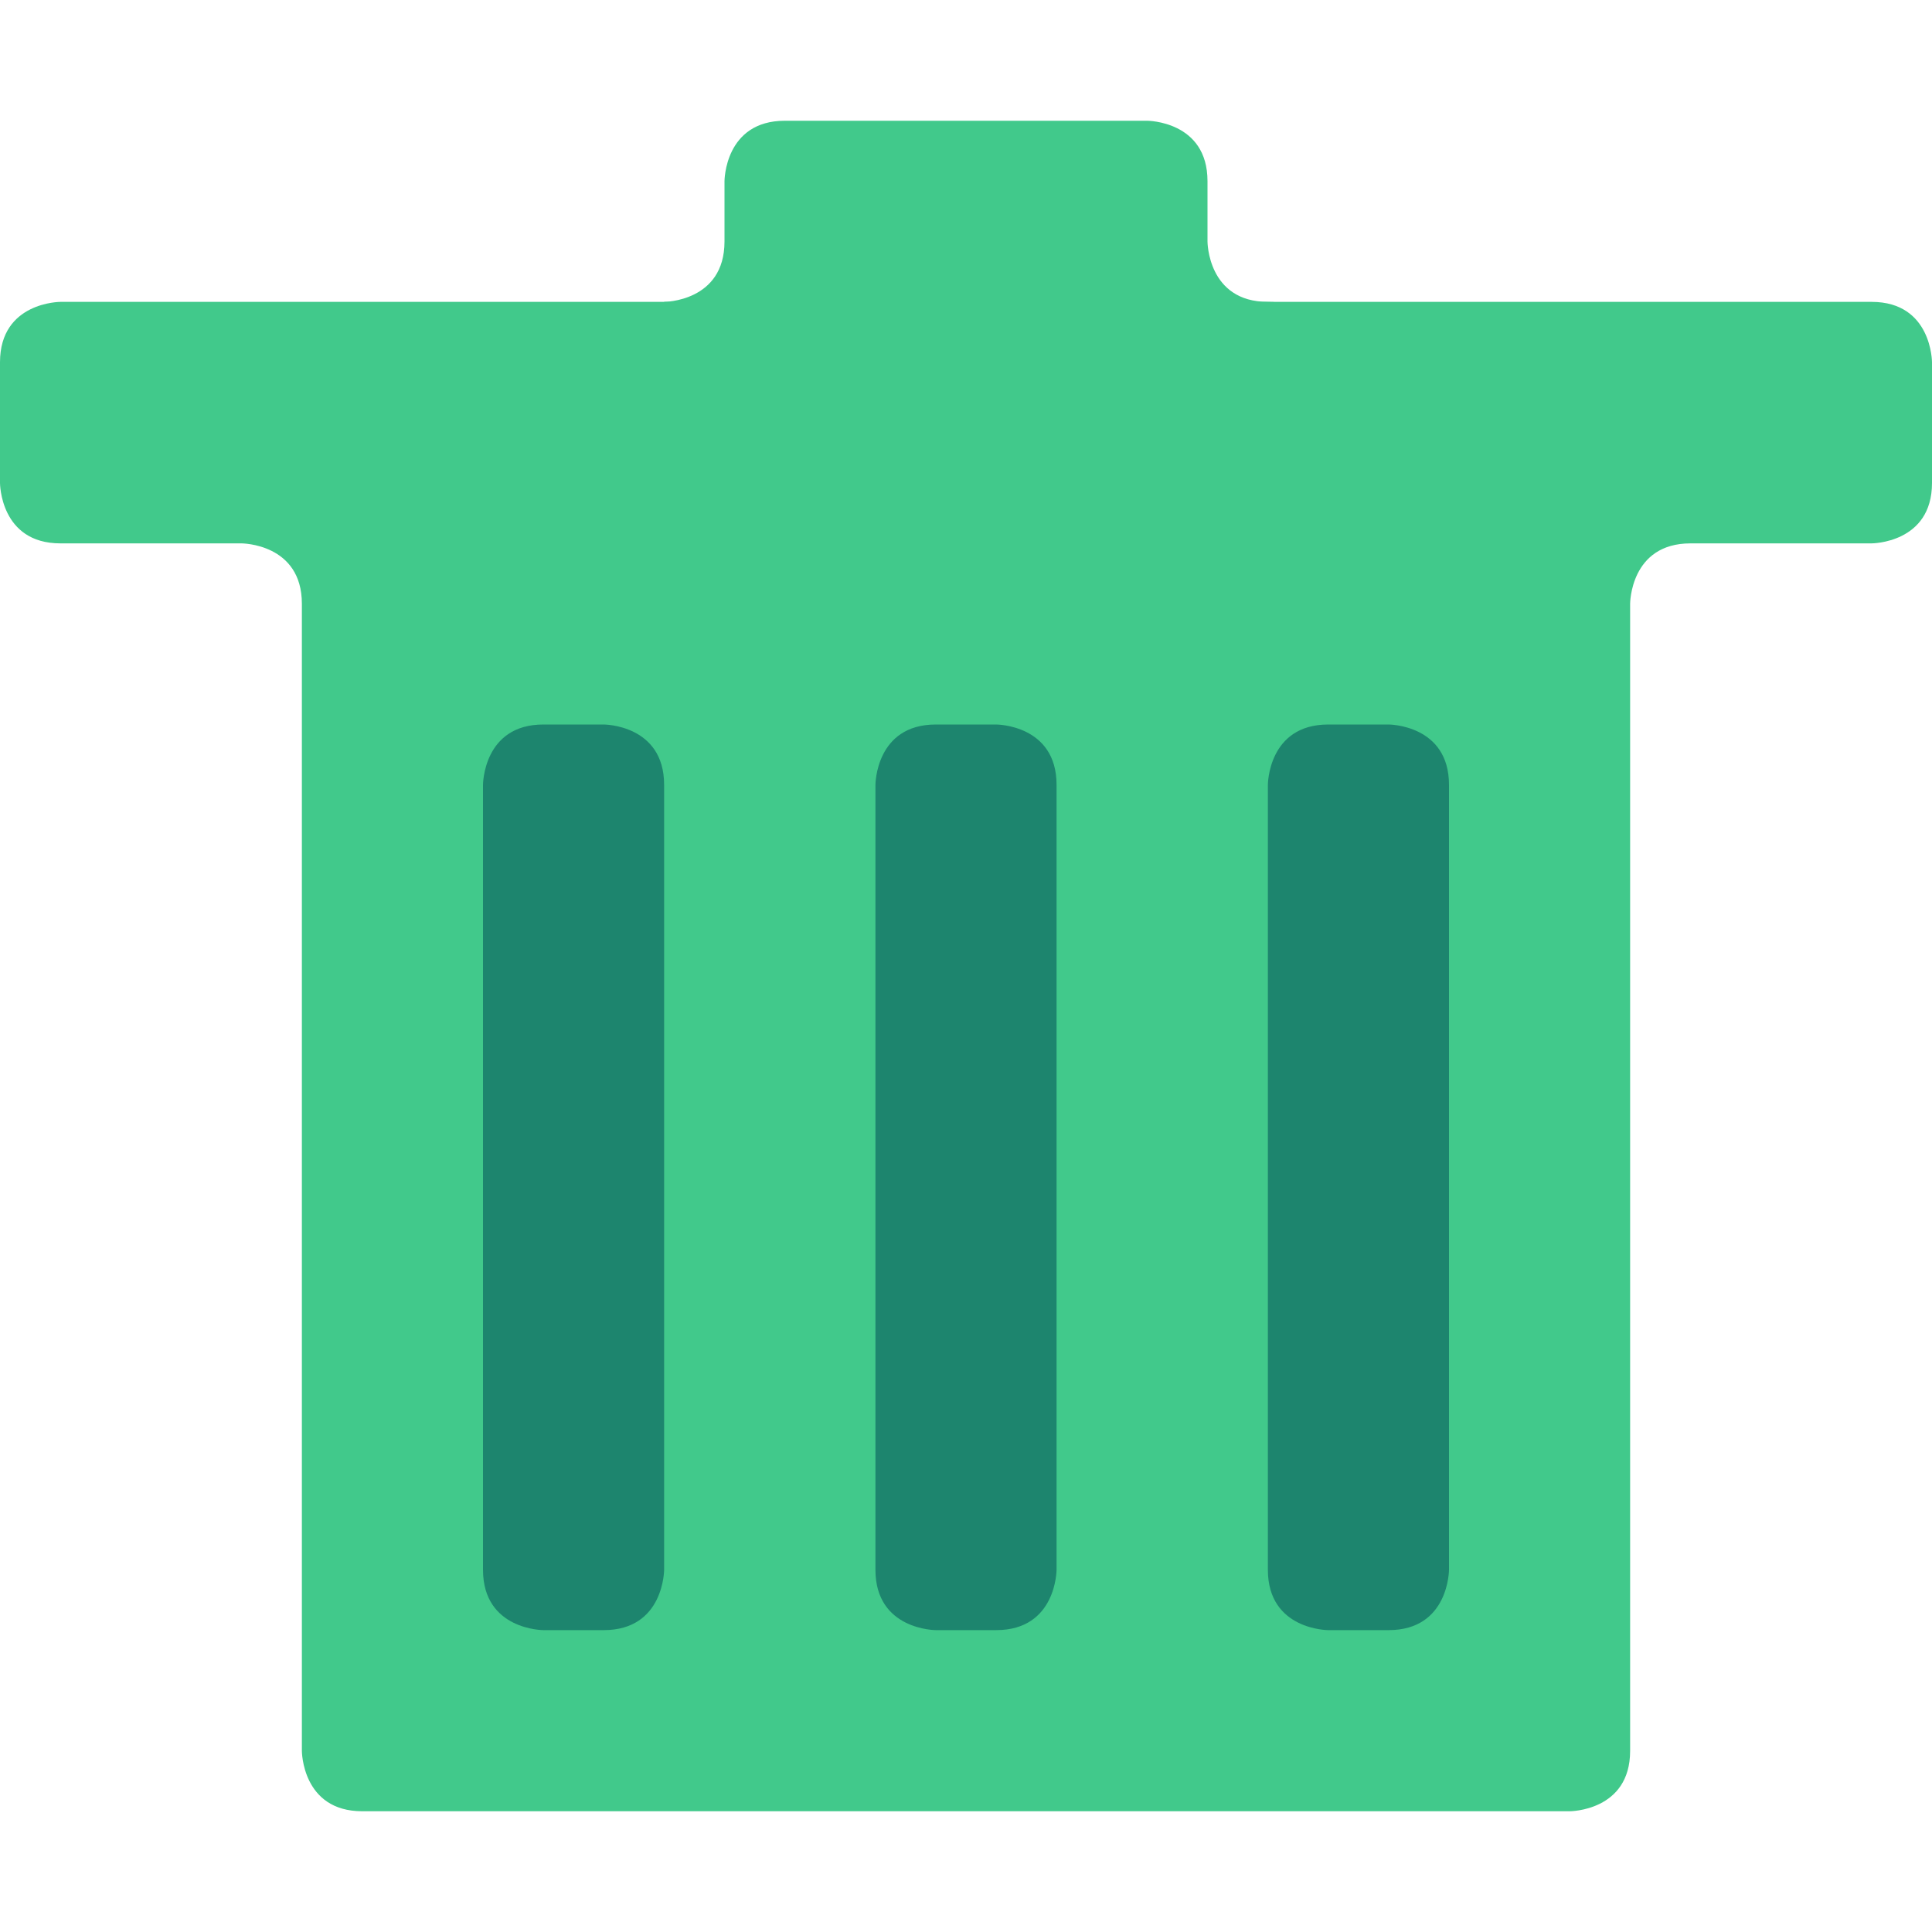 <?xml version="1.0" encoding="UTF-8" standalone="no"?>
<!-- Created with Inkscape (http://www.inkscape.org/) -->

<svg
   xmlns:dc="http://purl.org/dc/elements/1.1/"
   xmlns:cc="http://creativecommons.org/ns#"
   xmlns:rdf="http://www.w3.org/1999/02/22-rdf-syntax-ns#"
   xmlns:svg="http://www.w3.org/2000/svg"
   xmlns="http://www.w3.org/2000/svg"
   xmlns:sodipodi="http://sodipodi.sourceforge.net/DTD/sodipodi-0.dtd"
   xmlns:inkscape="http://www.inkscape.org/namespaces/inkscape"
   width="128"
   height="128"
   id="svg2"
   version="1.1"
   inkscape:version="0.91 r13725"
   sodipodi:docname="edittrash.svg">
  <defs
     id="defs4" />
  <sodipodi:namedview
     id="base"
     pagecolor="#ffffff"
     bordercolor="#666666"
     borderopacity="1.0"
     inkscape:pageopacity="0.0"
     inkscape:pageshadow="2"
     inkscape:zoom="1.7311615"
     inkscape:cx="73.882288"
     inkscape:cy="99.227314"
     inkscape:document-units="px"
     inkscape:current-layer="layer1"
     showgrid="true"
     inkscape:object-paths="true"
     inkscape:snap-object-midpoints="true"
     inkscape:snap-center="true"
     inkscape:snap-bbox="true"
     inkscape:bbox-paths="true"
     inkscape:bbox-nodes="true"
     inkscape:snap-bbox-edge-midpoints="true"
     inkscape:snap-bbox-midpoints="true"
     inkscape:snap-intersection-paths="true"
     inkscape:object-nodes="true"
     inkscape:snap-smooth-nodes="true"
     inkscape:snap-midpoints="true"
     inkscape:snap-page="true"
     inkscape:window-width="696"
     inkscape:window-height="651"
     inkscape:window-x="695"
     inkscape:window-y="43"
     inkscape:window-maximized="0">
    <inkscape:grid
       empspacing="2"
       visible="true"
       enabled="true"
       snapvisiblegridlinesonly="true"
       type="xygrid"
       id="grid2987" />
  </sodipodi:namedview>
  <g
     inkscape:label="Layer 1"
     inkscape:groupmode="layer"
     id="layer1"
     transform="translate(0,-924.362)">
    <path
       style="fill:#41c98b;fill-rule:evenodd;stroke:none;stroke-width:1px;stroke-linecap:butt;stroke-linejoin:miter;stroke-opacity:1;fill-opacity:1"
       d="m 4,944.362 c 0,0 -4,0 -4,4 l 0,8 c 0,0 0,4 4,4 l 12,0 c 0,0 4,0 4,4 l 0,76 c 0,0 0,4 4,4 l 80,0 c 0,0 4,0 4,-4 l 0,-76 c 0,0 0,-4 4,-4 l 12,0 c 0,0 4,0 4,-4 l 0,-8 c 0,0 0,-4 -4,-4 z"
       id="path3338"
       inkscape:connector-curvature="0"
       sodipodi:nodetypes="cscscscscscscscsc" />
    <path
       style="fill:#41c98b;fill-rule:evenodd;stroke:none;stroke-width:1px;stroke-linecap:butt;stroke-linejoin:miter;stroke-opacity:1;fill-opacity:1"
       d="m 40,948.362 c 0,0 4,0 4,-4 0,-4 0,0 0,0 0,0 4,0 4,-4 l 0,-4 c 0,0 0,-4 4,-4 l 24,0 c 0,0 4,0 4,4 l 0,4 c 0,0 0,4 4,4 4,0 4,4 4,4 z"
       id="path3340"
       inkscape:connector-curvature="0"
       sodipodi:nodetypes="cscscscscscc" />
    <path
       style="fill:#1d856e;fill-rule:evenodd;stroke:none;stroke-width:1px;stroke-linecap:butt;stroke-linejoin:miter;stroke-opacity:1;fill-opacity:1"
       d="m 32,976.362 c 0,0 0,-4 4,-4 4,0 4,0 4,0 0,0 4,0 4,4 0,4 0,52 0,52 0,0 0,4 -4,4 -4,0 -4,0 -4,0 0,0 -4,0 -4,-4 0,-4 0,-52 0,-52 z"
       id="path4142"
       inkscape:connector-curvature="0" />
    <path
       style="fill:#1d856e;fill-opacity:1;fill-rule:evenodd;stroke:none;stroke-width:1px;stroke-linecap:butt;stroke-linejoin:miter;stroke-opacity:1"
       d="m 58,976.362 c 0,0 0,-4 4,-4 4,0 4,0 4,0 0,0 4,0 4,4 0,4 0,52 0,52 0,0 0,4 -4,4 -4,0 -4,0 -4,0 0,0 -4,0 -4,-4 0,-4 0,-52 0,-52 z"
       id="path4142-7"
       inkscape:connector-curvature="0" />
    <path
       style="fill:#1d856e;fill-opacity:1;fill-rule:evenodd;stroke:none;stroke-width:1px;stroke-linecap:butt;stroke-linejoin:miter;stroke-opacity:1"
       d="m 84,976.362 c 0,0 0,-4 4,-4 4,0 4,0 4,0 0,0 4,0 4,4 0,4 0,52 0,52 0,0 0,4 -4,4 -4,0 -4,0 -4,0 0,0 -4,0 -4,-4 0,-4 0,-52 0,-52 z"
       id="path4142-9"
       inkscape:connector-curvature="0" />
  </g>
</svg>
